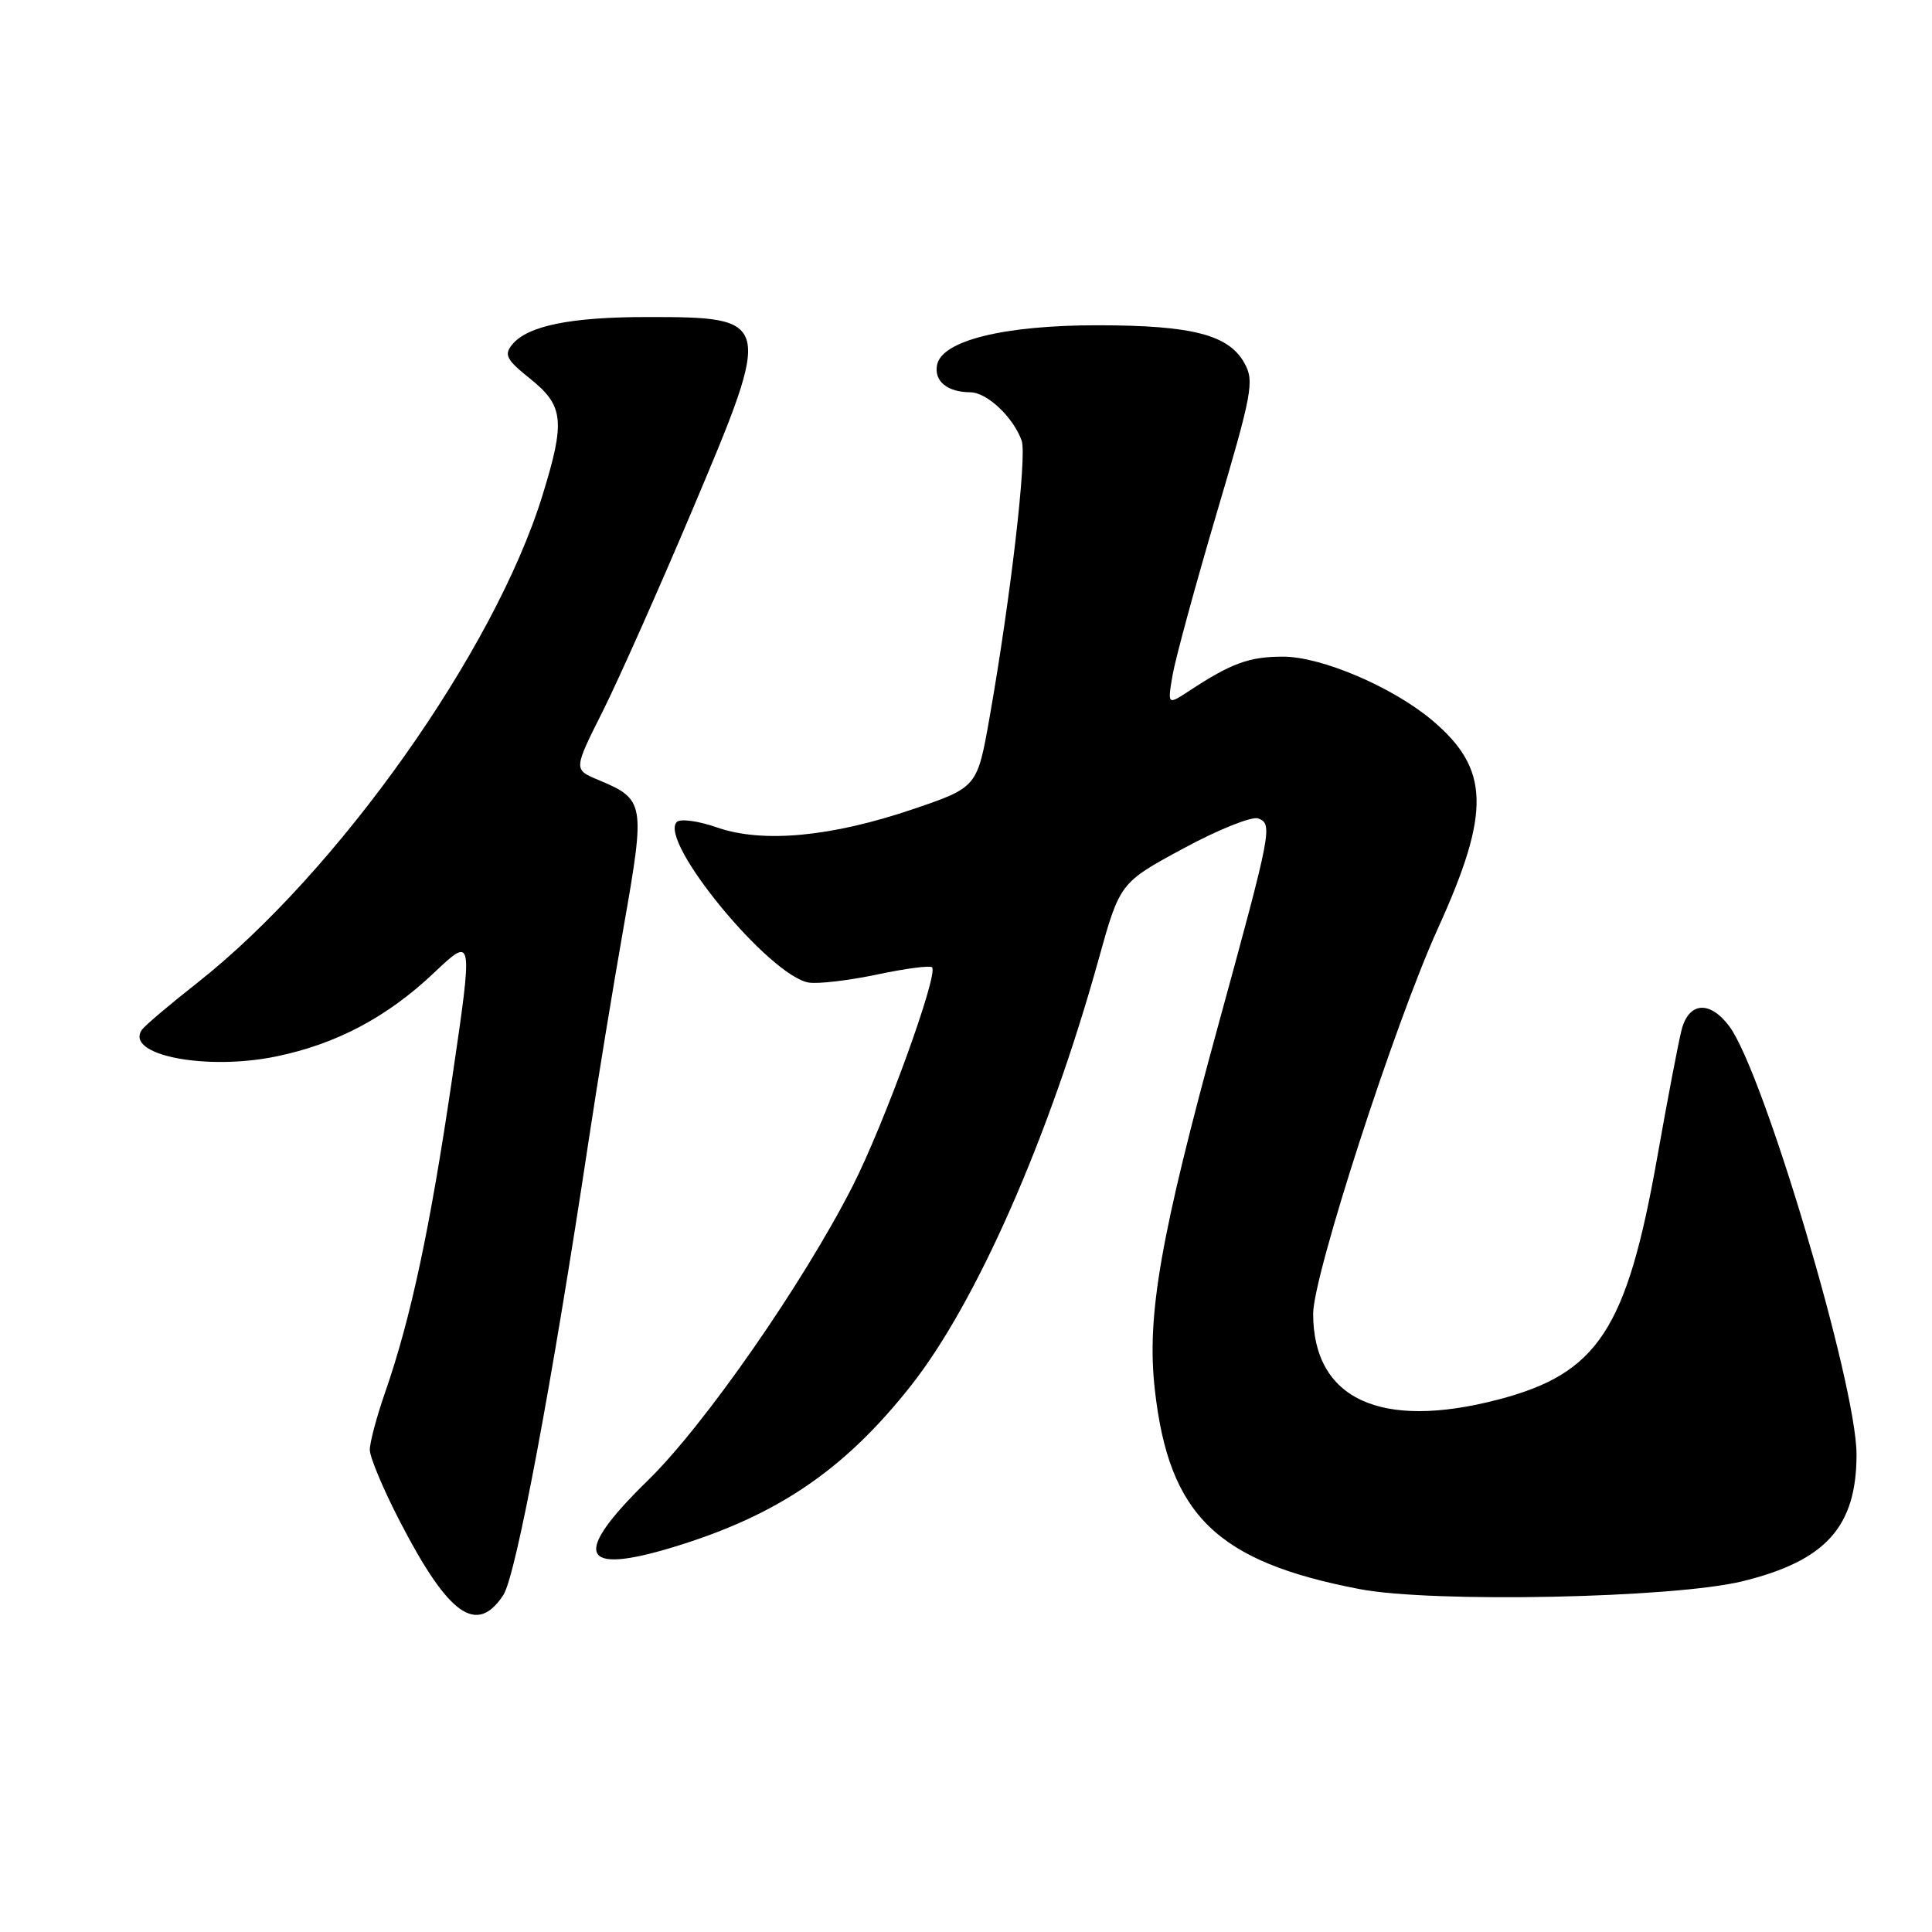 <?xml version="1.0" encoding="UTF-8" standalone="no"?>
<!DOCTYPE svg PUBLIC "-//W3C//DTD SVG 1.1//EN" "http://www.w3.org/Graphics/SVG/1.1/DTD/svg11.dtd" >
<svg xmlns="http://www.w3.org/2000/svg" xmlns:xlink="http://www.w3.org/1999/xlink" version="1.1" viewBox="0 0 256 256">
 <g >
 <path fill="currentColor"
d=" M 66.70 211.34 C 68.37 208.79 73.16 183.25 78.02 151.00 C 79.14 143.57 81.22 130.86 82.65 122.75 C 85.53 106.35 85.45 105.93 79.25 103.33 C 75.99 101.97 75.99 101.97 79.87 94.24 C 82.00 89.98 87.40 77.85 91.86 67.29 C 102.43 42.27 102.37 42.00 85.67 42.01 C 75.62 42.01 69.93 43.17 67.89 45.63 C 66.75 47.01 67.07 47.64 70.28 50.21 C 74.71 53.77 74.92 55.80 71.88 65.64 C 65.53 86.23 44.72 115.61 26.13 130.24 C 22.48 133.11 19.19 135.90 18.81 136.44 C 16.47 139.78 27.23 141.92 36.62 139.98 C 44.58 138.34 51.31 134.77 57.51 128.90 C 62.69 124.00 62.69 124.00 59.92 142.84 C 57.00 162.71 54.45 174.65 51.06 184.41 C 49.93 187.66 49.00 191.12 49.00 192.10 C 49.00 193.09 50.80 197.38 53.01 201.64 C 59.45 214.08 63.17 216.72 66.70 211.34 Z  M 230.87 209.53 C 241.94 206.82 246.00 202.30 246.00 192.72 C 246.00 183.50 233.70 142.12 229.15 136.00 C 226.56 132.53 223.76 132.75 222.81 136.50 C 222.39 138.15 220.95 145.69 219.61 153.26 C 215.55 176.21 211.74 182.01 198.48 185.46 C 182.90 189.52 174.00 185.38 174.00 174.07 C 174.00 169.01 184.81 135.61 190.54 123.00 C 197.56 107.54 197.40 101.89 189.79 95.46 C 184.55 91.04 175.09 87.00 170.00 87.01 C 165.53 87.01 163.17 87.87 157.60 91.53 C 154.70 93.43 154.70 93.43 155.37 89.46 C 155.75 87.28 158.36 77.67 161.19 68.09 C 165.95 52.01 166.23 50.49 164.88 48.09 C 162.79 44.36 157.98 43.11 145.50 43.10 C 133.02 43.09 124.76 45.13 124.16 48.38 C 123.76 50.52 125.53 51.96 128.58 51.98 C 130.79 52.00 134.27 55.28 135.38 58.40 C 136.09 60.41 133.92 79.15 131.15 94.91 C 129.50 104.32 129.50 104.32 121.00 107.21 C 110.14 110.90 101.05 111.75 95.01 109.64 C 92.55 108.78 90.15 108.45 89.68 108.92 C 87.19 111.41 102.00 129.40 107.20 130.20 C 108.46 130.39 112.54 129.91 116.26 129.12 C 119.98 128.33 123.24 127.91 123.50 128.17 C 124.39 129.06 117.17 148.93 112.97 157.18 C 106.38 170.11 93.32 188.88 85.84 196.17 C 75.74 206.03 76.79 208.78 89.22 205.00 C 103.04 200.80 111.92 194.76 120.75 183.55 C 129.39 172.58 139.02 150.70 145.54 127.23 C 148.39 116.97 148.39 116.97 156.81 112.42 C 161.43 109.92 165.90 108.13 166.72 108.45 C 168.66 109.19 168.51 109.97 161.52 135.50 C 153.75 163.85 151.91 174.34 153.02 184.13 C 154.89 200.79 161.22 206.94 180.19 210.57 C 189.87 212.41 221.76 211.76 230.87 209.53 Z "/>
</g>
</svg>